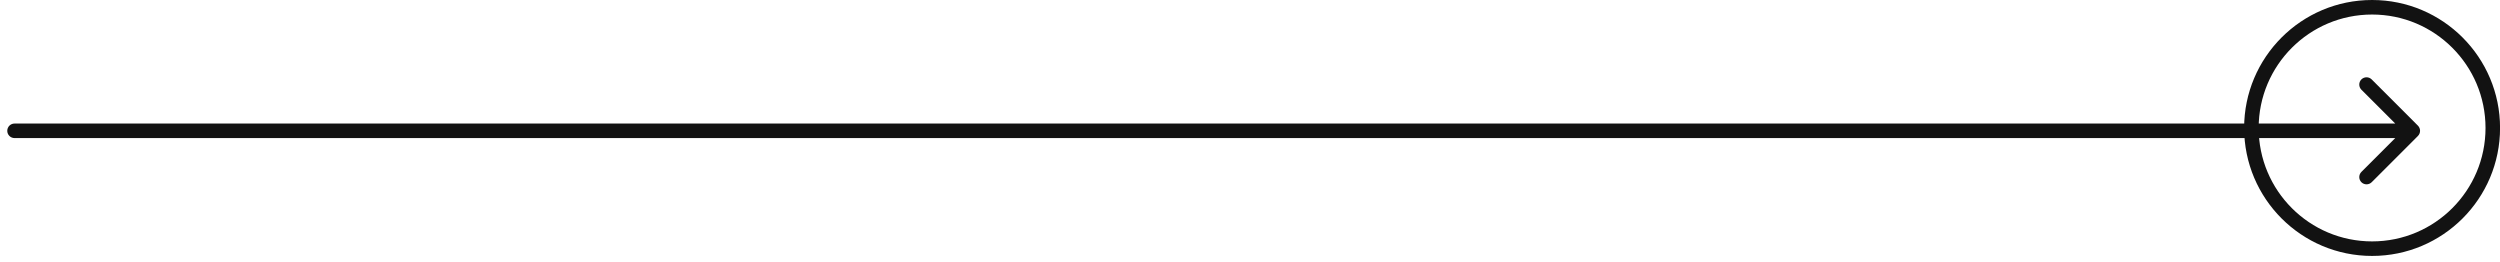<svg width="172" height="18" viewBox="0 0 172 18" fill="none" xmlns="http://www.w3.org/2000/svg">
<circle cx="163.2" cy="8.804" r="8.304" stroke="#121212"/>
<path d="M1 8.5C0.724 8.5 0.5 8.724 0.5 9C0.5 9.276 0.724 9.5 1 9.5L1 8.5ZM166.354 9.354C166.549 9.158 166.549 8.842 166.354 8.646L163.172 5.464C162.976 5.269 162.66 5.269 162.464 5.464C162.269 5.66 162.269 5.976 162.464 6.172L165.293 9L162.464 11.828C162.269 12.024 162.269 12.34 162.464 12.536C162.66 12.731 162.976 12.731 163.172 12.536L166.354 9.354ZM1 9.5L166 9.5L166 8.5L1 8.5L1 9.5Z" fill="#121212"/>
</svg>

